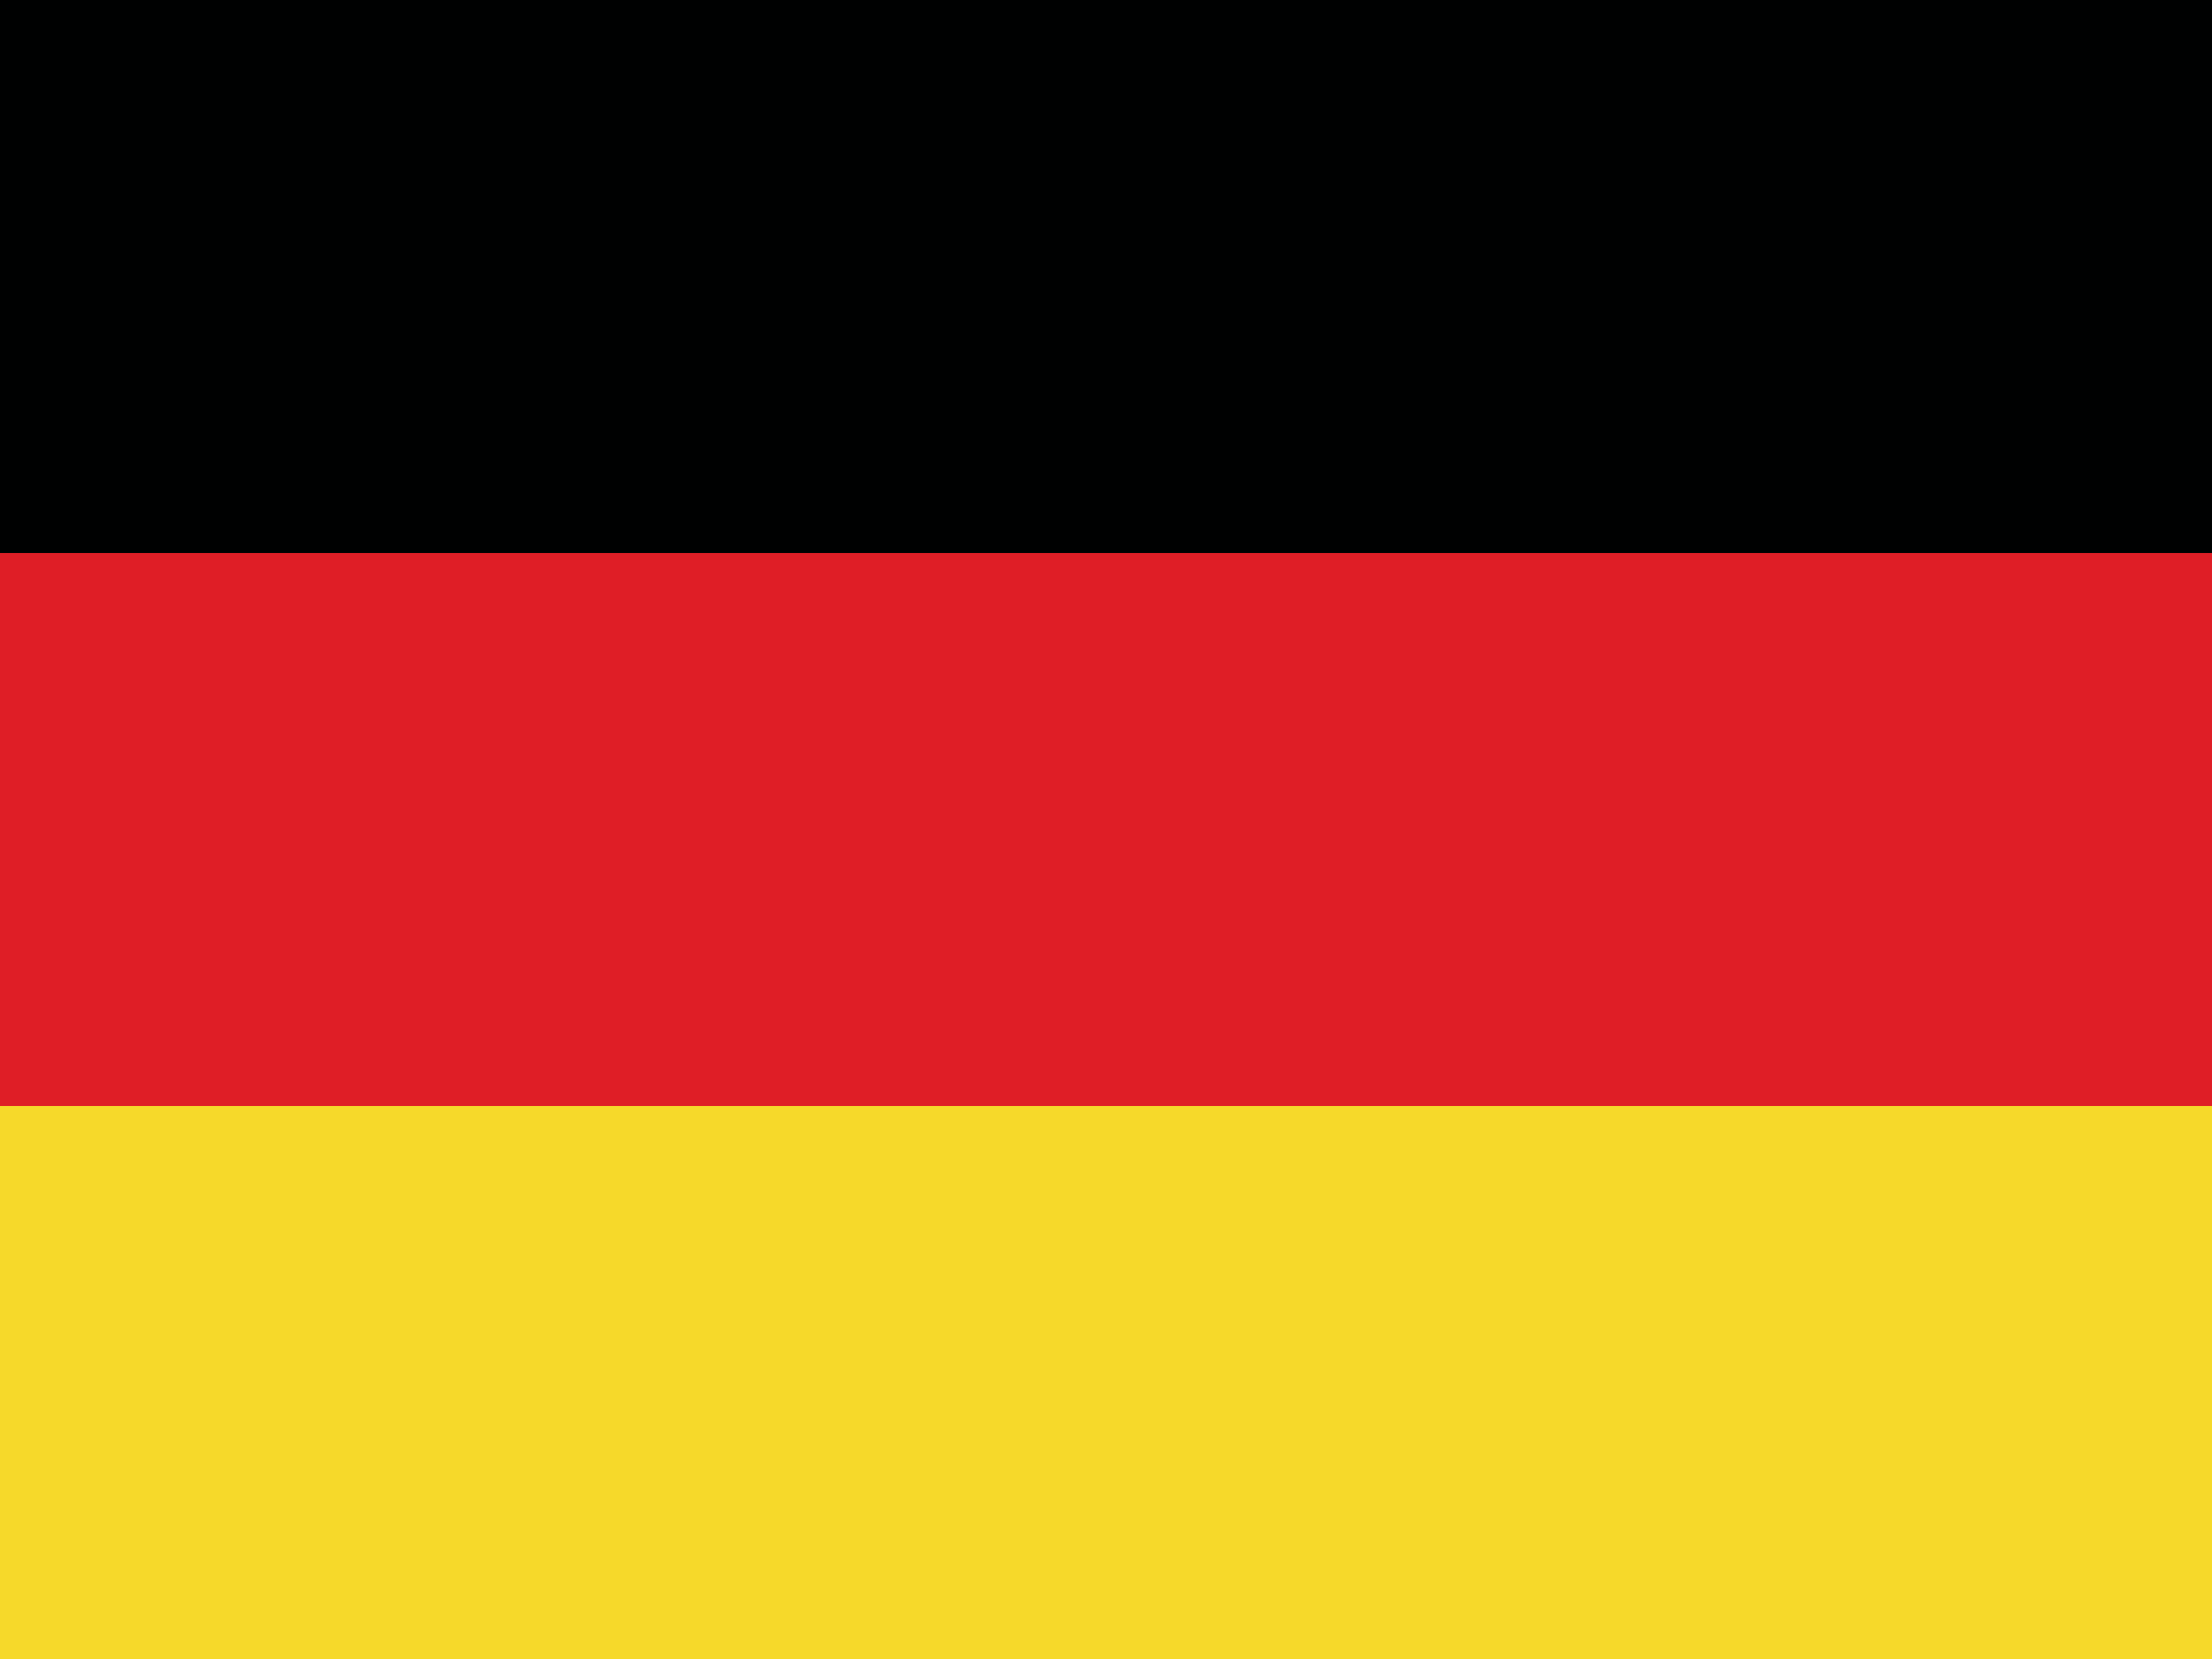 <svg xmlns="http://www.w3.org/2000/svg" xmlns:xlink="http://www.w3.org/1999/xlink" viewBox="0 0 640 480"><defs><style>.cls-1{fill:none;}.cls-2{fill:#000101;}.cls-2,.cls-3,.cls-4{fill-rule:evenodd;}.cls-3{fill:#df1e26;}.cls-4{fill:#f6d92a;}.cls-5{clip-path:url(#clip-path);}.cls-6{fill:#00b340;}.cls-7{fill:#ffd600;}.cls-8{fill:#0a0a0a;}</style><clipPath id="clip-path"><rect class="cls-1" x="660" y="240" width="640" height="240"/></clipPath></defs><g id="de"><polygon class="cls-2" points="0 160 640 160 640 0 0 0 0 160 0 160"/><polygon class="cls-3" points="0 320 640 320 640 160 0 160 0 320 0 320"/><polygon class="cls-4" points="0 480 640 480 640 320 0 320 0 480 0 480"/></g><g id="sw"><g class="cls-5"><polygon class="cls-6" points="583 51.2 583 376.35 1071.09 51.2 583 51.2"/><polygon class="cls-7" points="1071.09 51.2 583 376.35 583 410.77 1118.45 51.2 1071.09 51.2"/><polygon class="cls-8" points="1223 124.72 1223 51.2 1118.45 51.2 583 410.77 583 480 689.73 480 1223 124.72"/></g></g></svg>